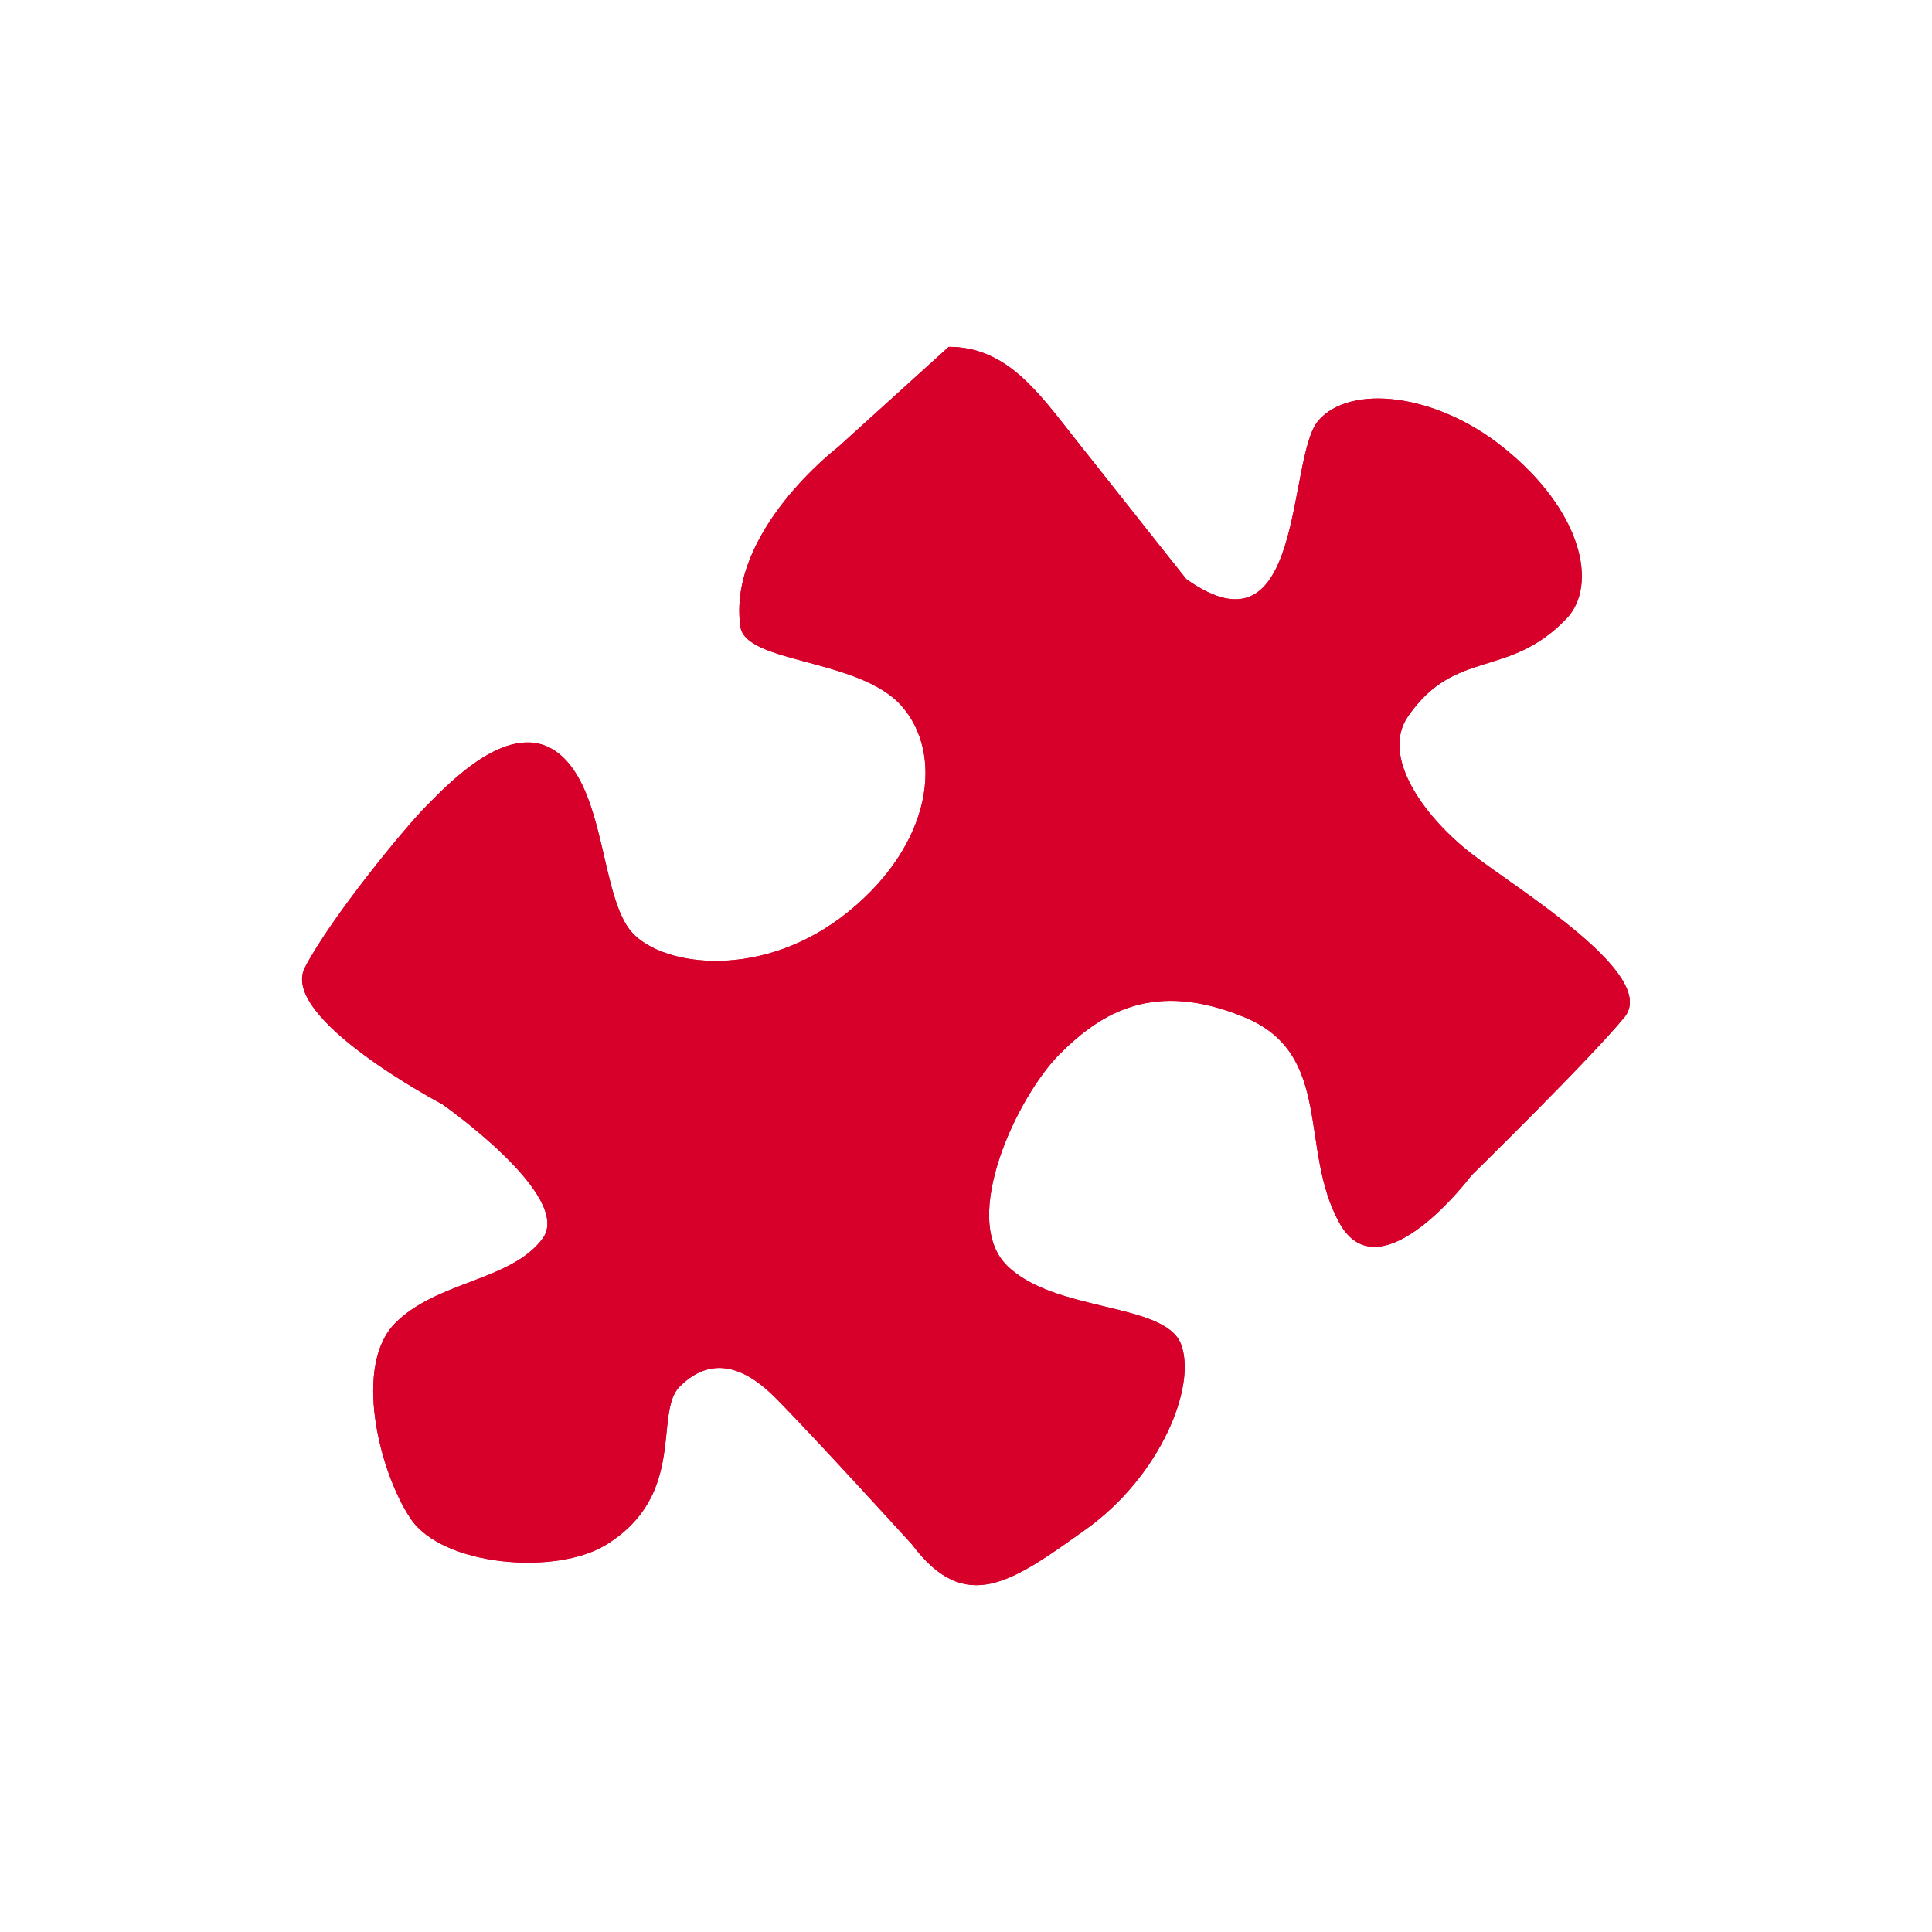 <?xml version="1.0" encoding="utf-8"?>
<!-- Generator: Adobe Illustrator 15.0.2, SVG Export Plug-In . SVG Version: 6.00 Build 0)  -->
<!DOCTYPE svg PUBLIC "-//W3C//DTD SVG 1.1//EN" "http://www.w3.org/Graphics/SVG/1.1/DTD/svg11.dtd">
<svg version="1.1" id="Layer_1" xmlns="http://www.w3.org/2000/svg" xmlns:xlink="http://www.w3.org/1999/xlink" x="0px" y="0px"
	 width="32px" height="32px" viewBox="0 0 32 32" enable-background="new 0 0 32 32" xml:space="preserve">
<rect fill="none" width="32" height="32"/>
<g>
	<g>
		<g>
			<defs>
				<path id="SVGID_1_" d="M13.88,7.406c0,0-1.835,1.398-1.617,2.972c0.085,0.612,1.967,0.524,2.667,1.311
					c0.699,0.786,0.524,2.273-0.874,3.409c-1.399,1.137-3.06,0.925-3.585,0.35c-0.525-0.576-0.436-2.361-1.224-2.973
					C8.46,11.863,7.412,13,7.062,13.35c-0.349,0.349-1.573,1.835-2.011,2.673c-0.437,0.838,2.274,2.266,2.274,2.266
					s2.185,1.529,1.66,2.229c-0.525,0.7-1.749,0.7-2.441,1.399c-0.694,0.7-0.269,2.447,0.256,3.235
					c0.525,0.787,2.401,0.947,3.235,0.436c1.354-0.83,0.786-2.186,1.223-2.622s0.962-0.437,1.574,0.175s2.272,2.438,2.272,2.438
					c0.892,1.189,1.662,0.622,2.886-0.252c1.223-0.874,1.835-2.36,1.572-3.061c-0.262-0.699-2.098-0.523-2.885-1.306
					c-0.787-0.783,0.176-2.802,0.874-3.501c0.7-0.7,1.573-1.224,3.06-0.611c1.486,0.611,0.896,2.185,1.574,3.408
					c0.679,1.225,2.186-0.787,2.186-0.787s1.962-1.923,2.535-2.621c0.572-0.701-1.749-2.099-2.535-2.71
					c-0.787-0.612-1.508-1.61-1.049-2.274c0.787-1.135,1.66-0.612,2.623-1.617c0.529-0.553,0.262-1.792-1.051-2.84
					c-1.119-0.897-2.535-1.05-3.06-0.438c-0.522,0.612-0.217,4.022-2.185,2.623c0,0-1.18-1.486-1.836-2.317
					c-0.613-0.776-1.137-1.53-2.099-1.53L13.88,7.406z"/>
			</defs>
			<use xlink:href="#SVGID_1_"  overflow="visible" fill="#D6002B"/>
			<clipPath id="SVGID_2_">
				<use xlink:href="#SVGID_1_"  overflow="visible"/>
			</clipPath>
			<rect x="4.614" y="5.744" clip-path="url(#SVGID_2_)" fill="#D6002B" width="22.864" height="21.023"/>
		</g>
	</g>
</g>
</svg>
